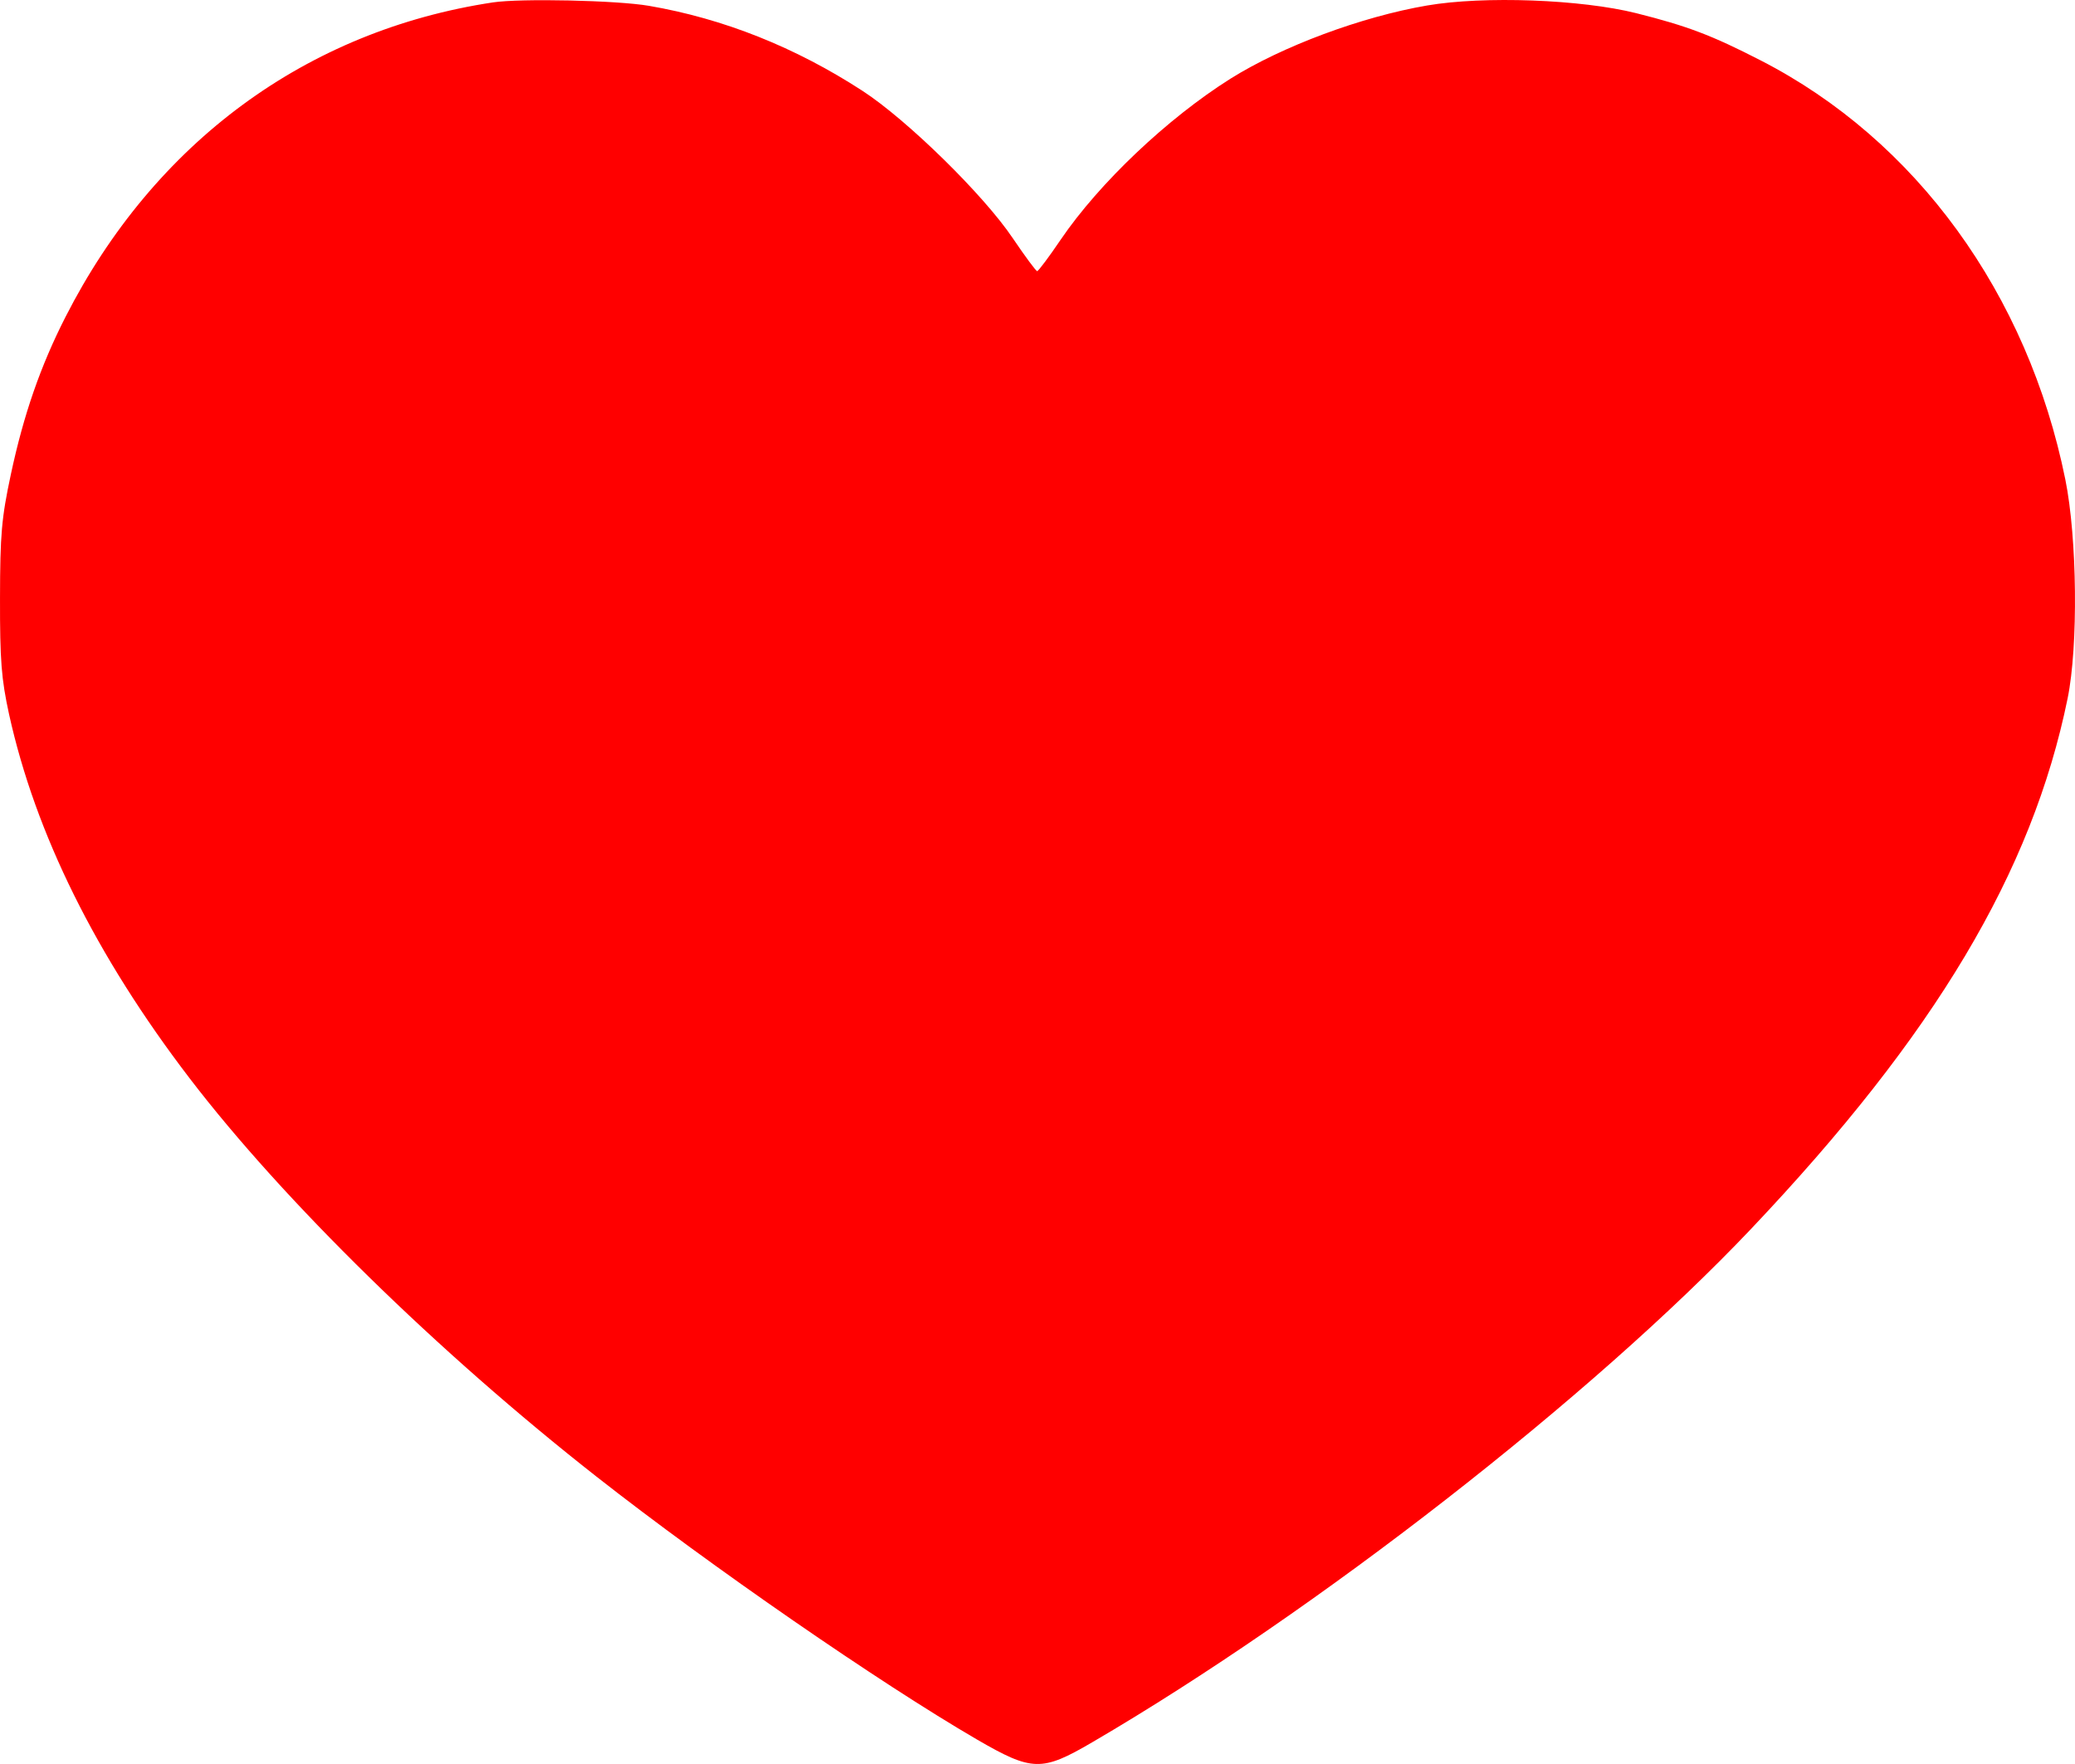 <svg width="20" height="17" viewBox="0 0 20 17" fill="none" xmlns="http://www.w3.org/2000/svg">
<path fill-rule="evenodd" clip-rule="evenodd" d="M4.752 0.023C2.954 0.294 1.488 1.373 0.631 3.055C0.39 3.528 0.228 3.995 0.105 4.57C0.015 4.991 0.001 5.148 8.43543e-05 5.766C-0.001 6.365 0.013 6.542 0.087 6.882C0.341 8.034 0.923 9.209 1.828 10.392C2.731 11.572 4.219 13.03 5.75 14.231C6.846 15.091 8.476 16.217 9.415 16.763C9.949 17.073 10.041 17.075 10.527 16.791C12.687 15.53 15.349 13.456 16.878 11.843C18.651 9.972 19.587 8.404 19.929 6.73C20.032 6.225 20.021 5.186 19.907 4.622C19.545 2.832 18.467 1.349 16.97 0.582C16.497 0.339 16.264 0.251 15.771 0.127C15.239 -0.006 14.302 -0.041 13.755 0.053C13.123 0.161 12.358 0.446 11.859 0.759C11.251 1.142 10.595 1.764 10.224 2.309C10.111 2.476 10.008 2.613 9.997 2.613C9.985 2.613 9.88 2.47 9.762 2.296C9.482 1.879 8.743 1.155 8.314 0.876C7.666 0.455 6.973 0.179 6.254 0.056C5.946 0.003 5.018 -0.017 4.752 0.023Z" fill="#FF0000"/>
</svg>
